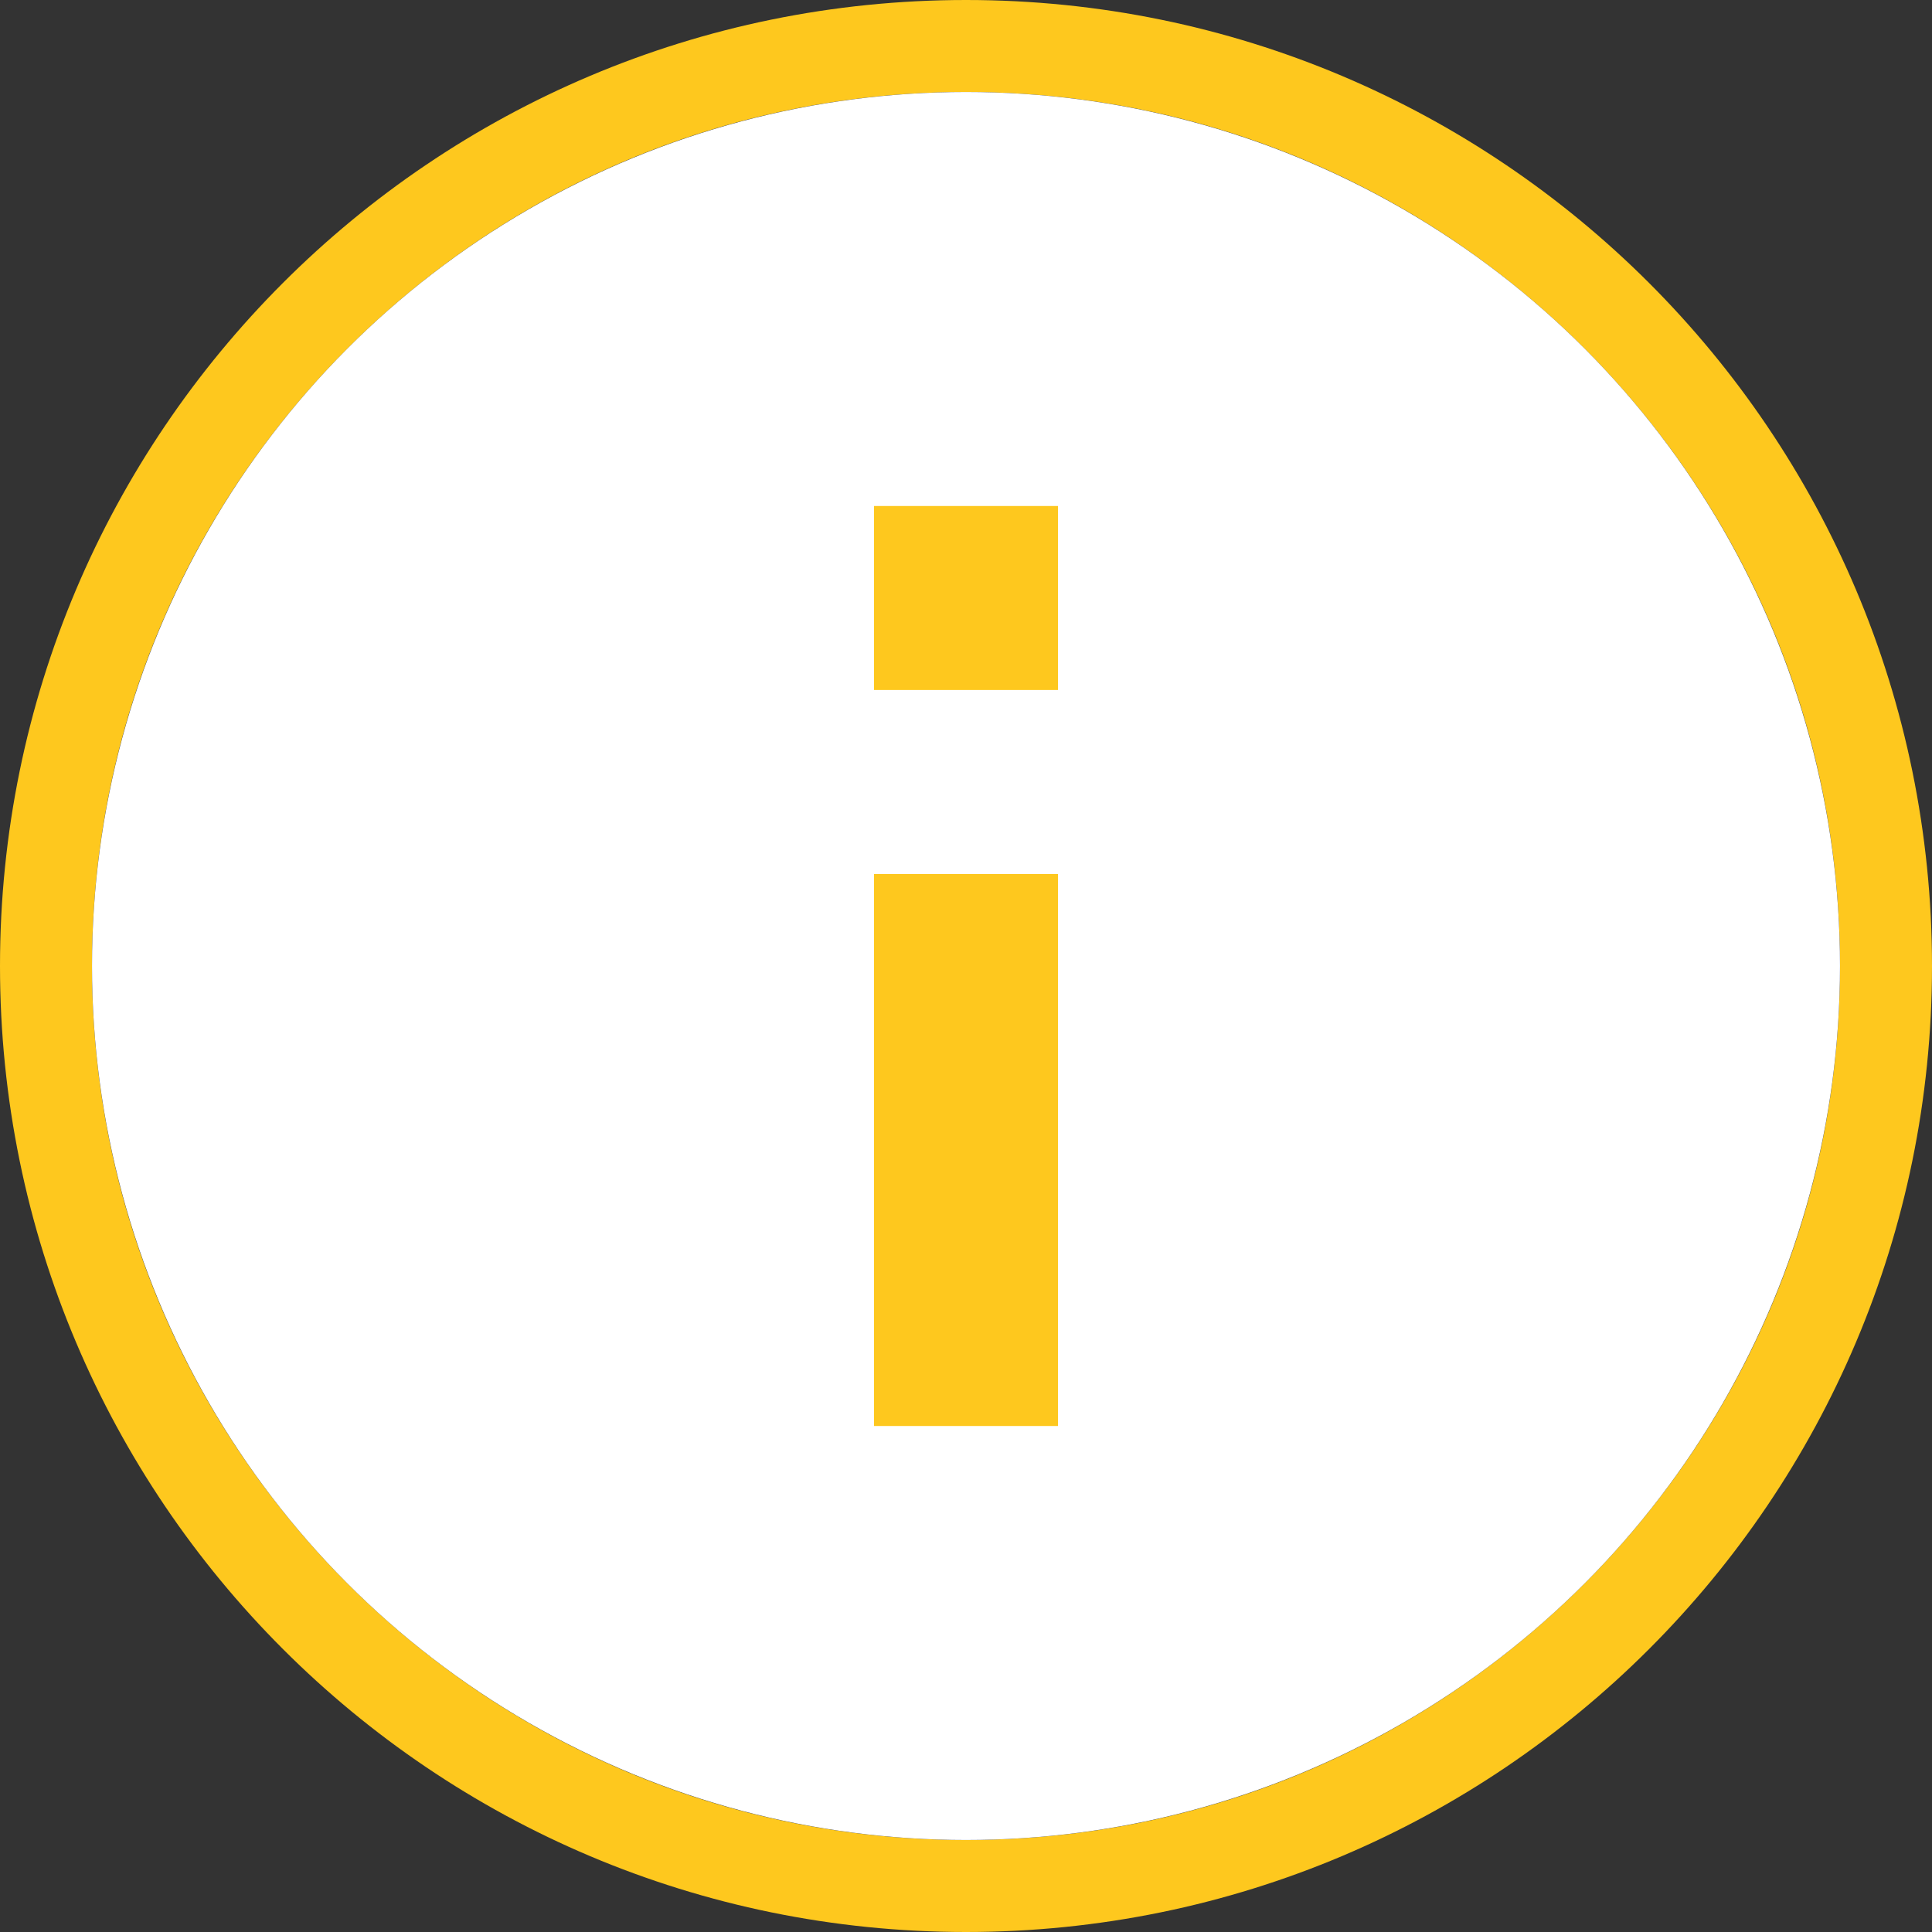 <?xml version="1.0" encoding="UTF-8"?>
<svg width="42px" height="42px" viewBox="0 0 42 42" version="1.1" xmlns="http://www.w3.org/2000/svg" xmlns:xlink="http://www.w3.org/1999/xlink">
    <rect x="0" y="0" width="42" height="42" fill="#333333" stroke="none"/>
    <!-- Generator: Sketch 48.2 (47327) - http://www.bohemiancoding.com/sketch -->
    <title>Group 2</title>
    <desc>Created with Sketch.</desc>
    <defs></defs>
    <g id="assessment-copy-2" stroke="none" stroke-width="1" fill="none" fill-rule="evenodd" transform="translate(-223, -124)">
        <g id="Group-2" transform="translate(223, 124)">
            <path d="M21,42 C9.402,42 0,32.598 0,21 C0,9.402 9.402,0 21,0 C32.598,0 42,9.402 42,21 C42,32.598 32.598,42 21,42 Z M21,40 C31.493,40 40,31.493 40,21 C40,10.507 31.493,2 21,2 C10.507,2 2,10.507 2,21 C2,31.493 10.507,40 21,40 Z" id="Combined-Shape" fill="#FEC81E"></path>
            <circle id="Oval-4-Copy" fill="#FFFFFF" cx="21" cy="21" r="19"></circle>
            <g id="Group-Copy" transform="translate(19, 11)" fill="#FEC81E">
                <polygon id="Path" points="0 4 4 4 4 0 0 0"></polygon>
                <polygon id="Path" points="0 20 4 20 4 8 0 8"></polygon>
            </g>
        </g>
    </g>
</svg>